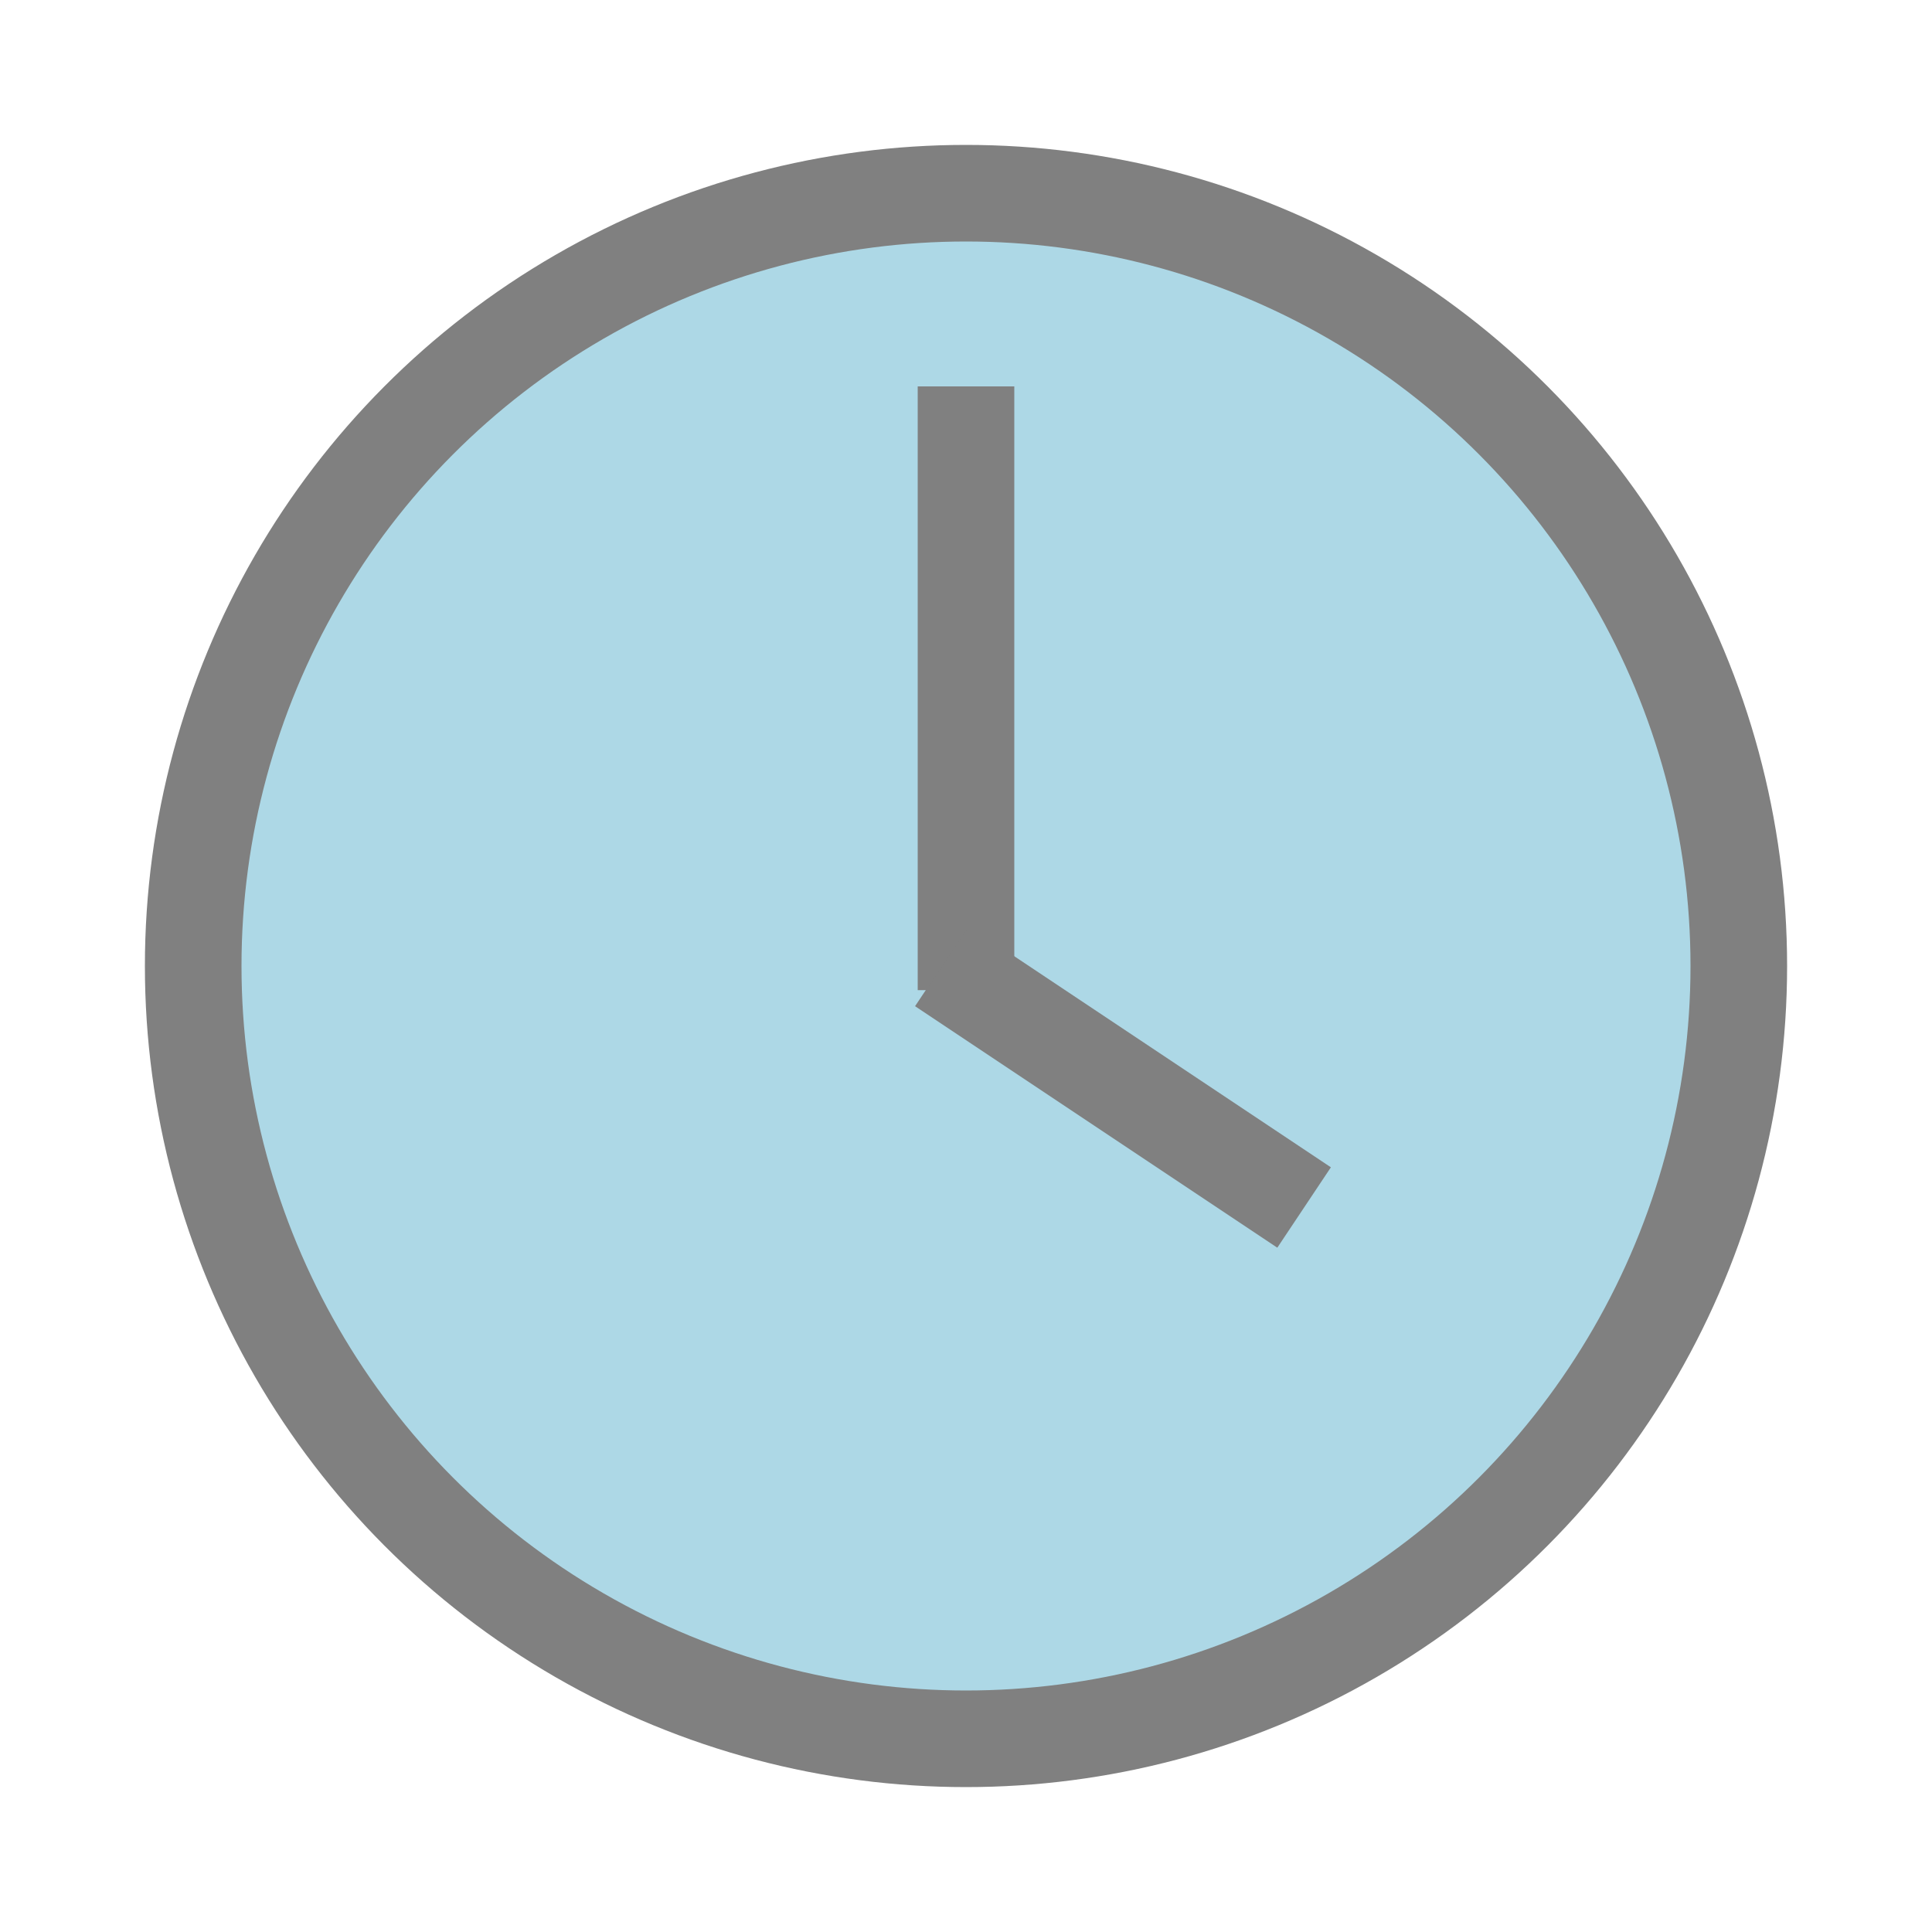 <?xml version="1.0" standalone="no"?>

<!DOCTYPE svg PUBLIC "-//W3C//DTD SVG 1.1//EN" 
"http://www.w3.org/Graphics/SVG/1.1/DTD/svg11.dtd">

<svg width="40" height="40" version="1.1" xmlns="http://www.w3.org/2000/svg">
<circle cx="20" cy="20" r="16" stroke="grey" stroke-width="2" fill="lightblue" />
<line x1="20" y1="20.5" x2="20" y2="8" style="stroke:grey;stroke-width:2" />
<line x1="19.5" y1="20" x2="27" y2="25" style="stroke:grey;stroke-width:2" />

</svg>
